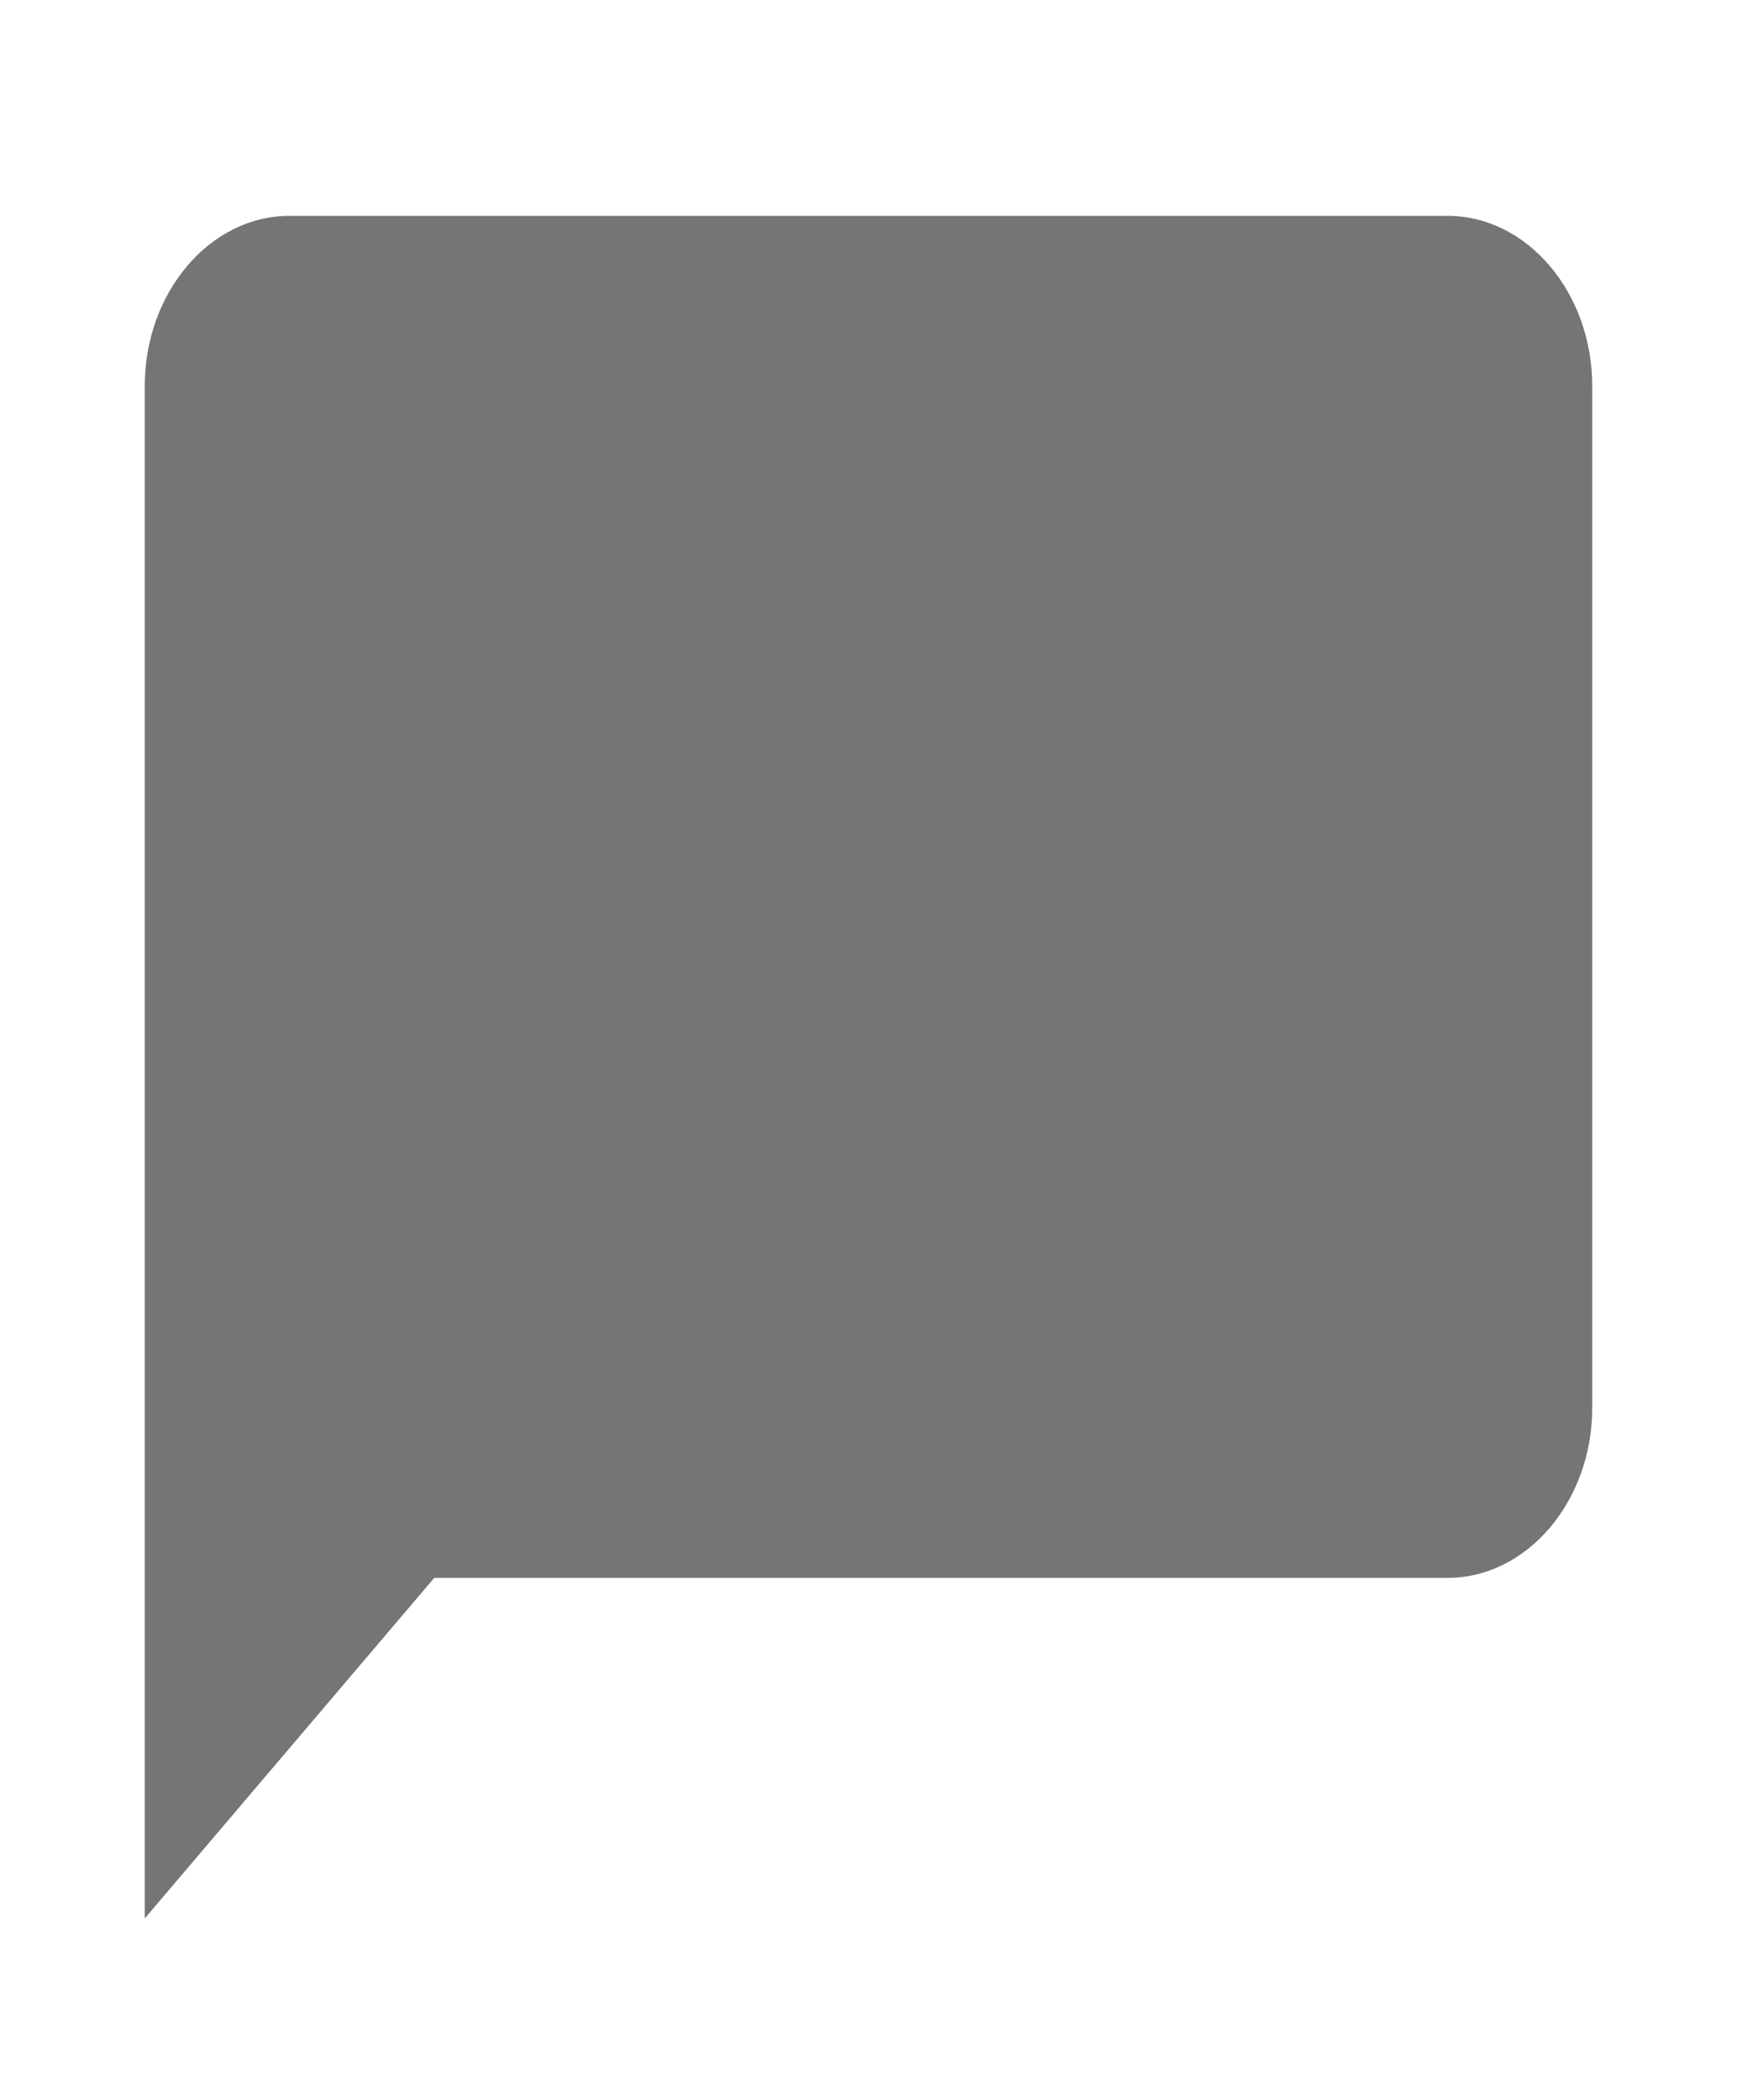 <svg width="24" height="29" viewBox="0 0 24 29" fill="none" xmlns="http://www.w3.org/2000/svg">
<path opacity="0.54" fill-rule="evenodd" clip-rule="evenodd" d="M20 2.981H4C2.9 2.981 2 4.039 2 5.332V26.494L6 21.791H20C21.1 21.791 22 20.733 22 19.44V5.332C22 4.039 21.1 2.981 20 2.981Z" fill="black"/>
</svg>
